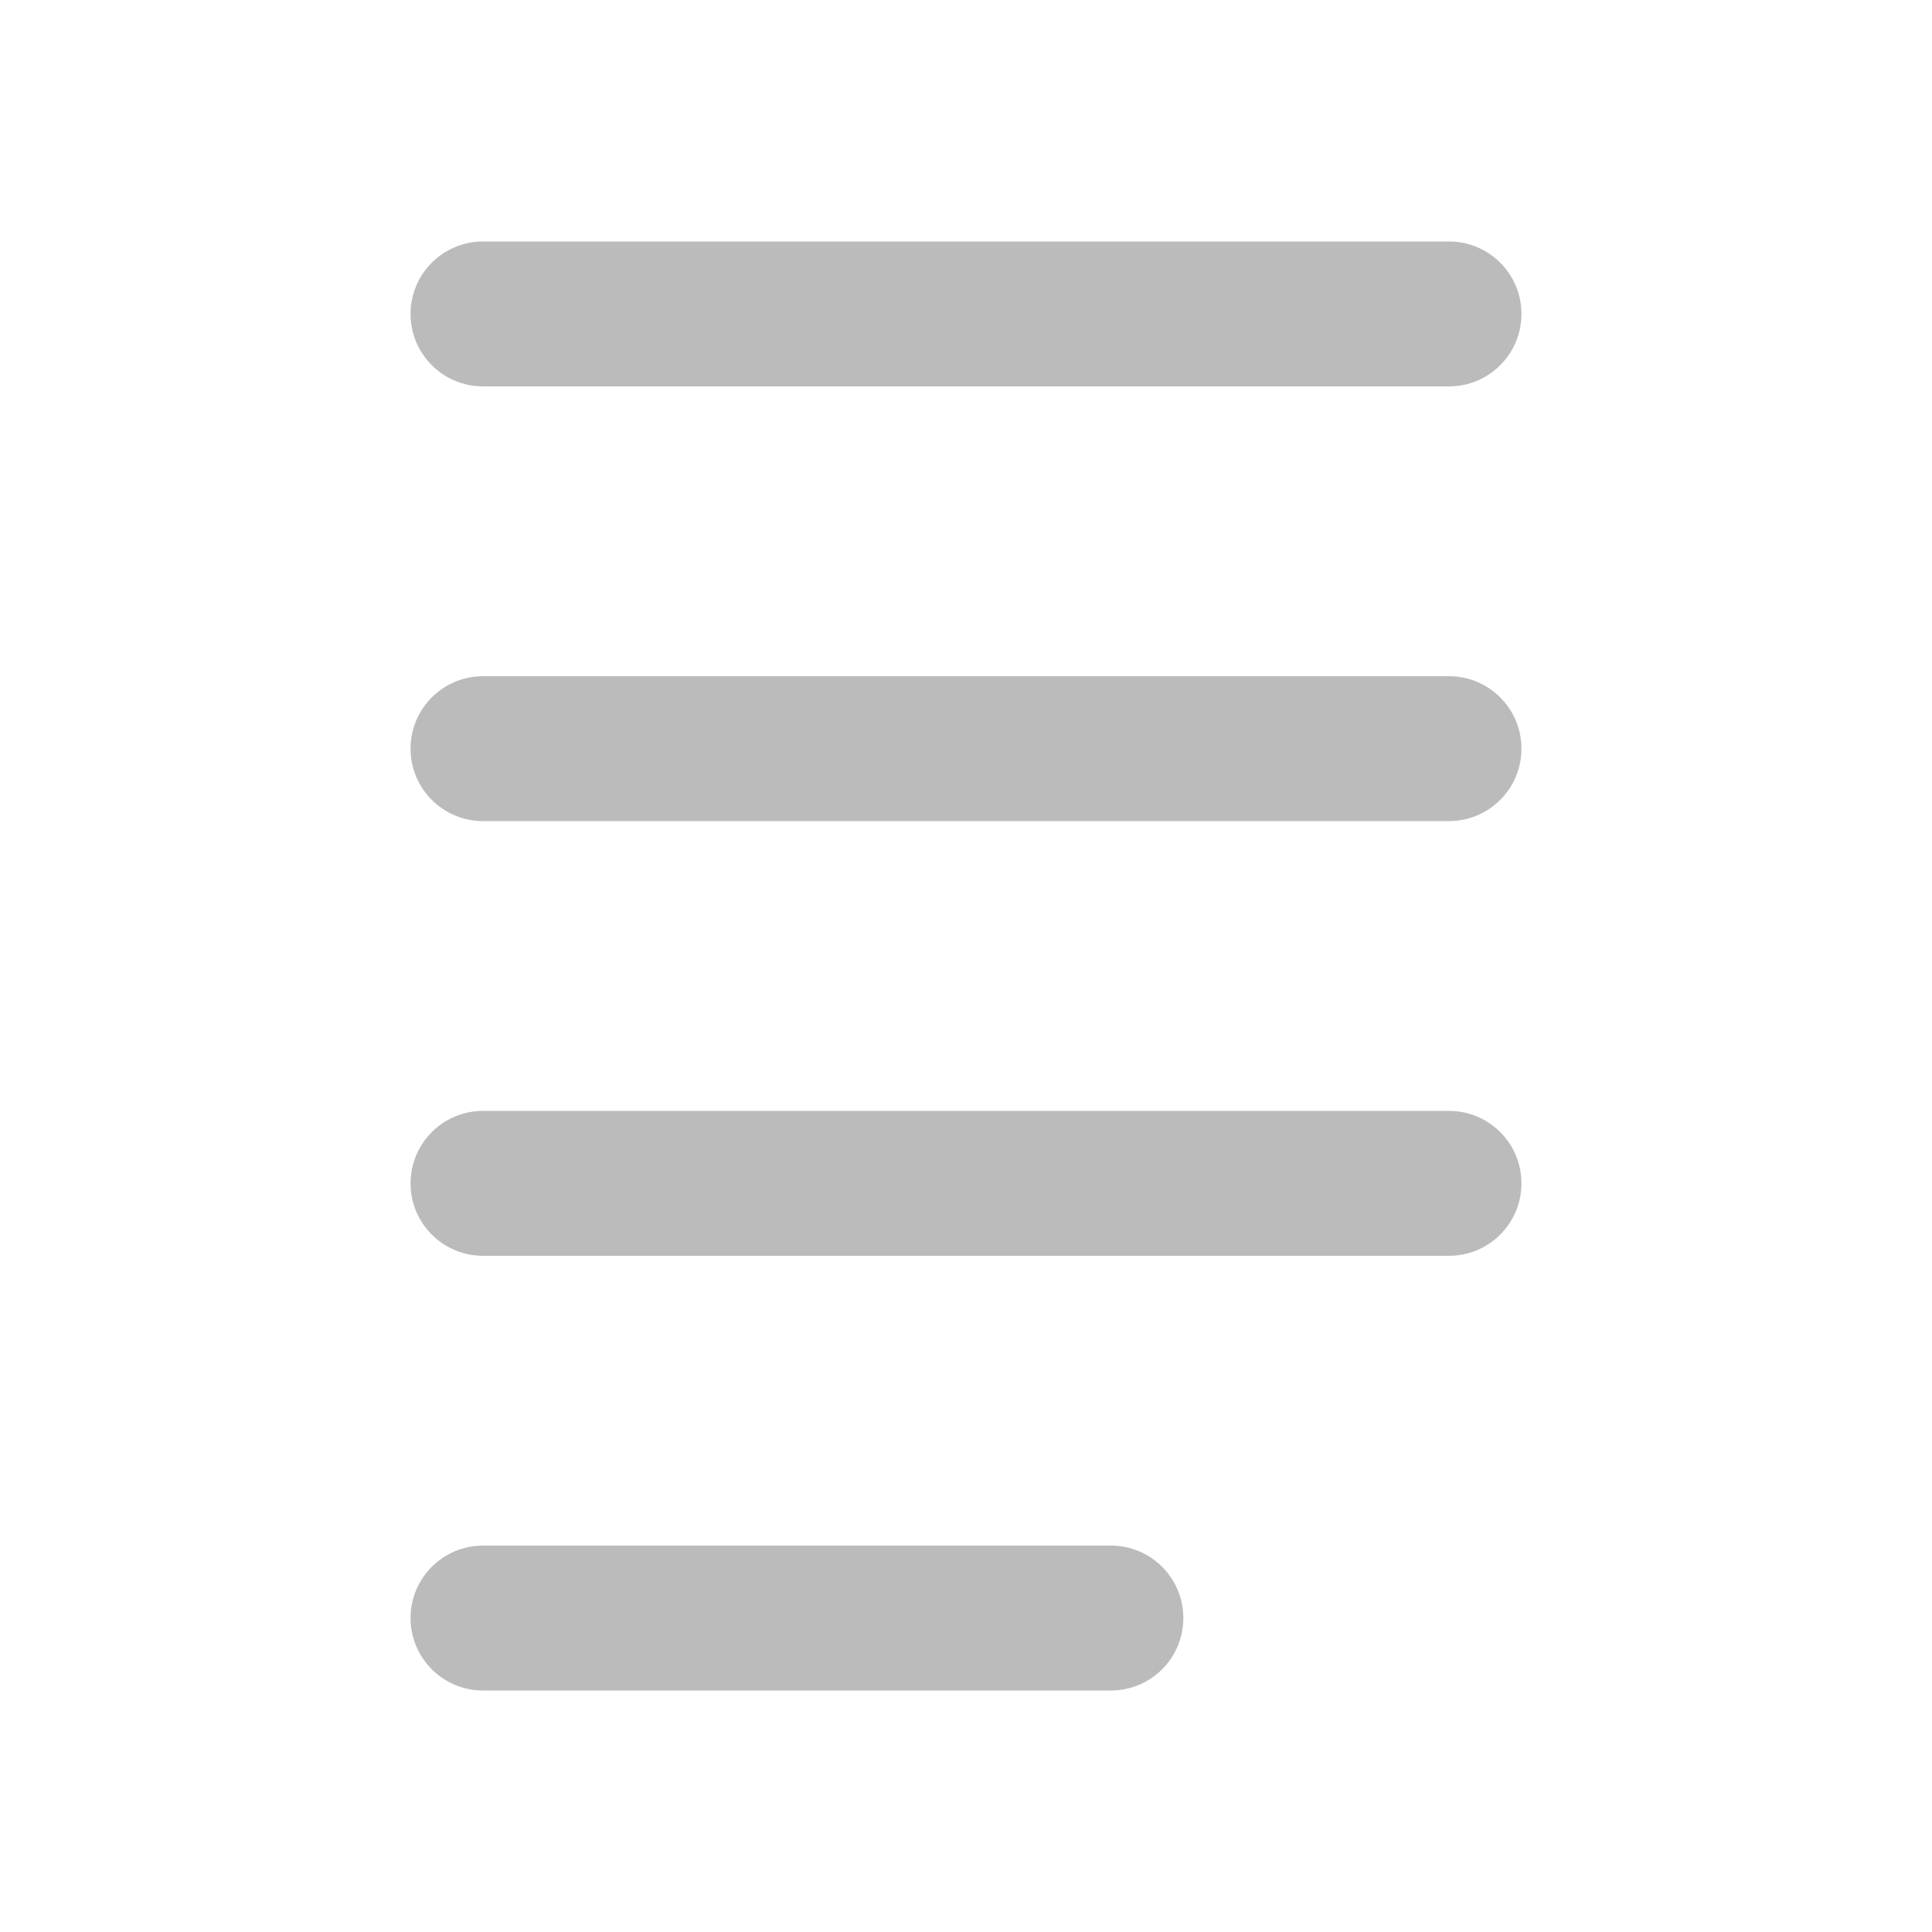 <svg height='300px' width='300px'  fill="#bbb" xmlns:dc="http://purl.org/dc/elements/1.1/" xmlns:cc="http://creativecommons.org/ns#" xmlns:rdf="http://www.w3.org/1999/02/22-rdf-syntax-ns#" xmlns:svg="http://www.w3.org/2000/svg" xmlns="http://www.w3.org/2000/svg" xmlns:sodipodi="http://sodipodi.sourceforge.net/DTD/sodipodi-0.dtd" xmlns:inkscape="http://www.inkscape.org/namespaces/inkscape" version="1.1" x="0px" y="0px" viewBox="0 0 80 80"><g transform="translate(0,-972.362)"><path style="text-indent:0;text-transform:none;direction:ltr;block-progression:tb;baseline-shift:baseline;color:#bbb;enable-background:accumulate;" d="m 20,982.362 c -1.657,0 -3,1.343 -3,3 0,1.657 1.343,3 3,3 l 40,0 c 1.657,0 3,-1.343 3,-3 0,-1.657 -1.343,-3 -3,-3 l -40,0 z m 0,18 c -1.657,0 -3,1.343 -3,3 0,1.657 1.343,3 3,3 l 40,0 c 1.657,0 3,-1.343 3,-3 0,-1.657 -1.343,-3 -3,-3 l -40,0 z m 0,18 c -1.657,0 -3,1.343 -3,3 0,1.657 1.343,3 3,3 l 40,0 c 1.657,0 3,-1.343 3,-3 0,-1.657 -1.343,-3 -3,-3 l -40,0 z m 0,18 c -1.657,0 -3,1.343 -3,3 0,1.657 1.343,3 3,3 l 26,0 c 1.657,0 3,-1.343 3,-3 0,-1.657 -1.343,-3 -3,-3 l -26,0 z" fill="#bbb" fill-opacity="1" stroke="none" marker="none" visibility="visible" display="inline" overflow="visible"></path></g></svg>
